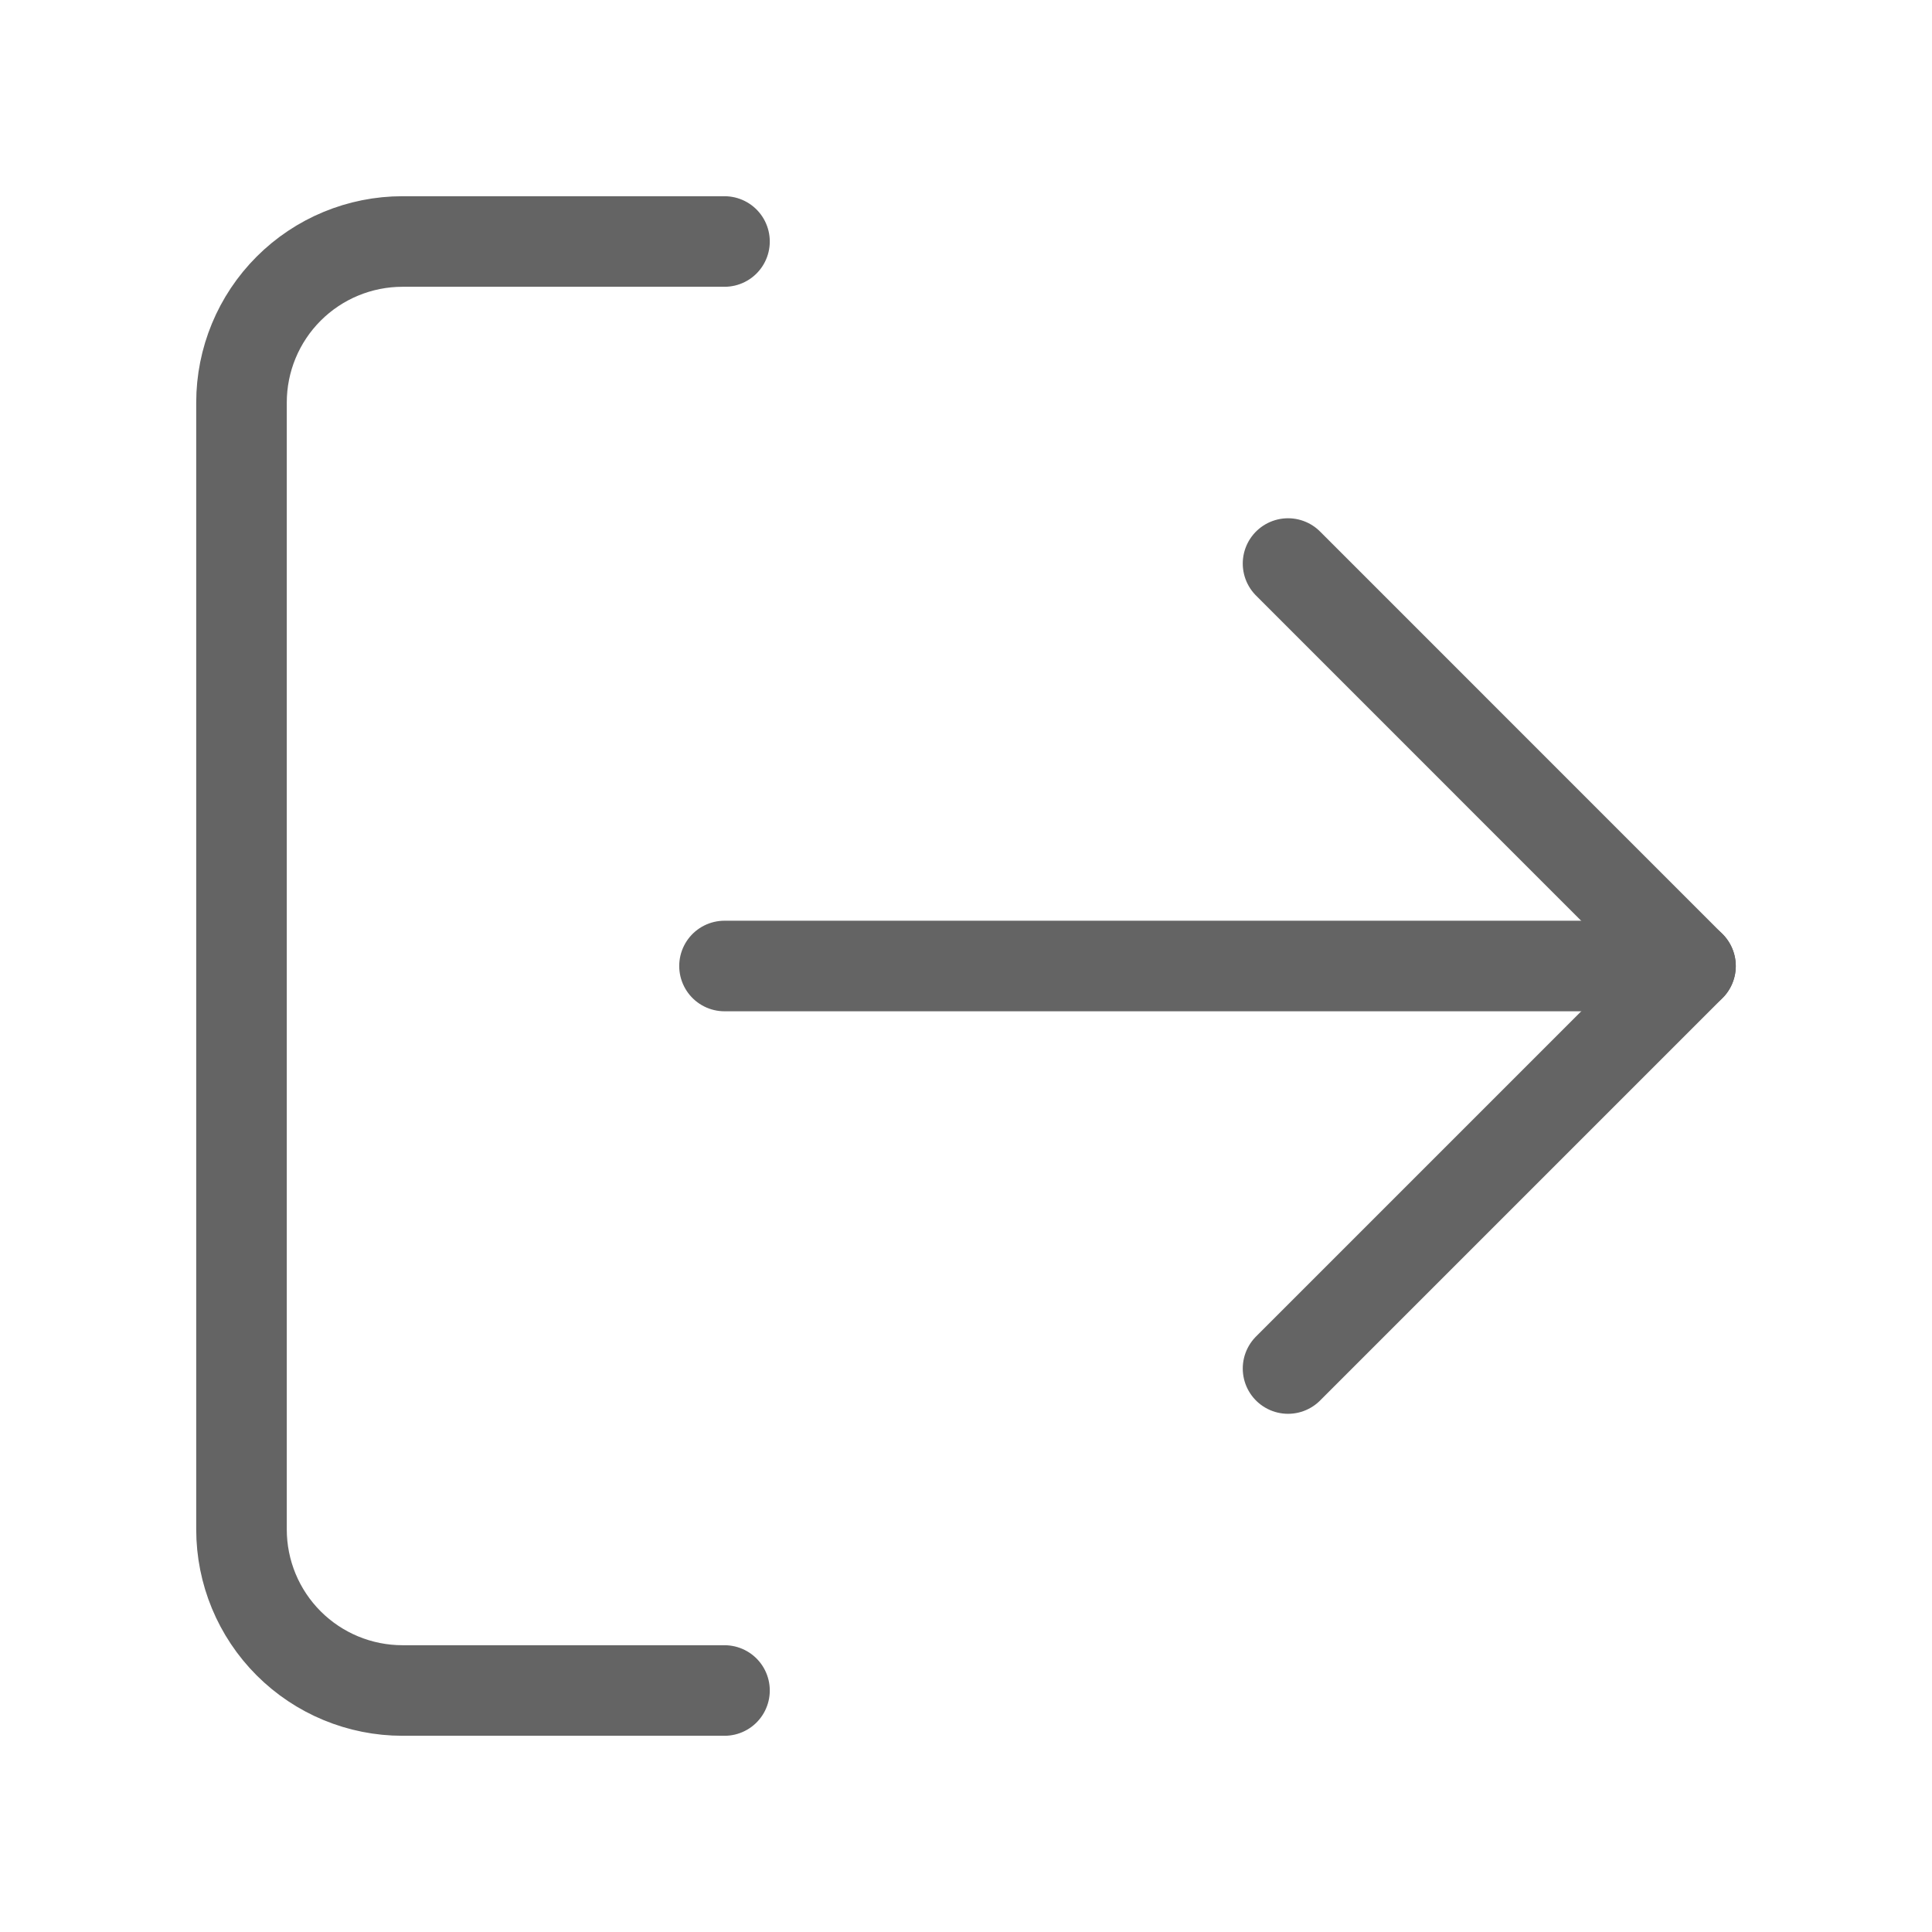 <svg width="32" height="32" viewBox="0 0 32 32" fill="none" xmlns="http://www.w3.org/2000/svg">
<path d="M12 28H6.667C5.959 28 5.281 27.719 4.781 27.219C4.281 26.719 4 26.041 4 25.333V6.667C4 5.959 4.281 5.281 4.781 4.781C5.281 4.281 5.959 4 6.667 4H12" stroke="#646464" stroke-width="1.5" stroke-linecap="round" stroke-linejoin="round"/>
<path d="M21.334 22.667L28 16.001L21.334 9.334" stroke="#646464" stroke-width="1.5" stroke-linecap="round" stroke-linejoin="round"/>
<path d="M28 16H12" stroke="#646464" stroke-width="1.5" stroke-linecap="round" stroke-linejoin="round"/>
</svg>
